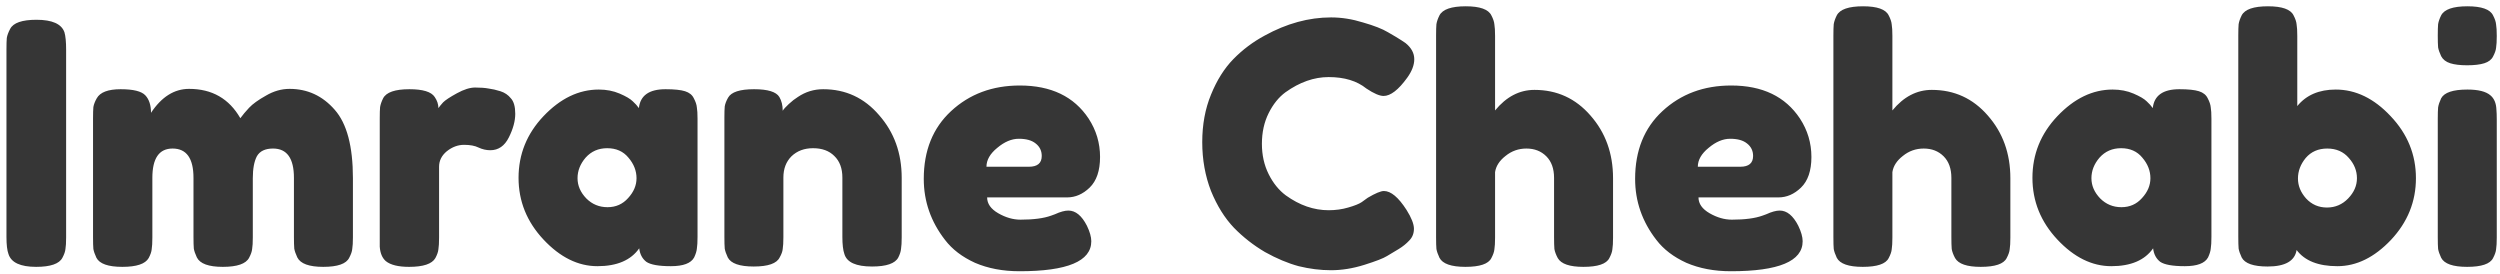 <svg width="356" height="39" viewBox="0 0 356 39" fill="none" xmlns="http://www.w3.org/2000/svg">
    <path d="M0.92 7.04C0.92 6.304 0.936 5.76 0.968 5.408C1.032 5.024 1.192 4.592 1.448 4.112C1.896 3.248 3.144 2.816 5.192 2.816C7.432 2.816 8.76 3.408 9.176 4.592C9.336 5.136 9.416 5.968 9.416 7.088V33.776C9.416 34.544 9.384 35.104 9.32 35.456C9.288 35.808 9.144 36.224 8.888 36.704C8.44 37.568 7.192 38 5.144 38C2.904 38 1.592 37.392 1.208 36.176C1.016 35.664 0.92 34.848 0.92 33.728V7.04ZM21.504 16.064C23.008 13.792 24.816 12.656 26.928 12.656C30.192 12.656 32.624 14.048 34.224 16.832C34.576 16.352 34.992 15.856 35.472 15.344C35.984 14.8 36.784 14.224 37.872 13.616C38.96 12.976 40.08 12.656 41.232 12.656C43.792 12.656 45.936 13.648 47.664 15.632C49.392 17.584 50.256 20.832 50.256 25.376V33.776C50.256 34.512 50.224 35.072 50.16 35.456C50.128 35.808 49.984 36.224 49.728 36.704C49.312 37.568 48.08 38 46.032 38C44.016 38 42.784 37.552 42.336 36.656C42.112 36.176 41.968 35.76 41.904 35.408C41.872 35.024 41.856 34.464 41.856 33.728V25.328C41.856 22.544 40.864 21.152 38.88 21.152C37.76 21.152 36.992 21.52 36.576 22.256C36.192 22.992 36 24.032 36 25.376V33.776C36 34.544 35.968 35.104 35.904 35.456C35.872 35.808 35.728 36.224 35.472 36.704C35.024 37.568 33.776 38 31.728 38C29.712 38 28.48 37.552 28.032 36.656C27.808 36.176 27.664 35.76 27.6 35.408C27.568 35.024 27.552 34.464 27.552 33.728V25.328C27.552 22.544 26.56 21.152 24.576 21.152C22.656 21.152 21.696 22.544 21.696 25.328V33.824C21.696 34.56 21.664 35.12 21.6 35.504C21.568 35.856 21.424 36.272 21.168 36.752C20.688 37.584 19.44 38 17.424 38C15.408 38 14.176 37.568 13.728 36.704C13.504 36.224 13.36 35.808 13.296 35.456C13.264 35.104 13.248 34.544 13.248 33.776V16.88C13.248 16.144 13.264 15.6 13.296 15.248C13.36 14.864 13.52 14.448 13.776 14C14.256 13.136 15.392 12.704 17.184 12.704C18.976 12.704 20.144 12.992 20.688 13.568C21.232 14.144 21.504 14.976 21.504 16.064ZM71.26 12.992C71.868 13.184 72.364 13.52 72.748 14C73.164 14.448 73.372 15.184 73.372 16.208C73.372 17.232 73.068 18.352 72.46 19.568C71.852 20.784 70.972 21.392 69.82 21.392C69.244 21.392 68.684 21.264 68.14 21.008C67.628 20.752 66.94 20.624 66.076 20.624C65.212 20.624 64.396 20.928 63.628 21.536C62.892 22.144 62.524 22.88 62.524 23.744V33.824C62.524 34.56 62.492 35.12 62.428 35.504C62.396 35.856 62.252 36.272 61.996 36.752C61.516 37.584 60.268 38 58.252 38C56.716 38 55.612 37.728 54.94 37.184C54.428 36.736 54.14 36.048 54.076 35.12C54.076 34.8 54.076 34.336 54.076 33.728V16.88C54.076 16.144 54.092 15.6 54.124 15.248C54.188 14.864 54.332 14.448 54.556 14C55.004 13.136 56.252 12.704 58.3 12.704C60.22 12.704 61.42 13.072 61.9 13.808C62.252 14.32 62.428 14.848 62.428 15.392C62.588 15.168 62.812 14.896 63.1 14.576C63.42 14.256 64.076 13.824 65.068 13.28C66.06 12.736 66.924 12.464 67.66 12.464C68.428 12.464 69.068 12.512 69.58 12.608C70.092 12.672 70.652 12.8 71.26 12.992ZM90.977 15.392C91.169 13.6 92.433 12.704 94.769 12.704C96.017 12.704 96.945 12.8 97.553 12.992C98.161 13.184 98.577 13.52 98.801 14C99.057 14.48 99.201 14.912 99.233 15.296C99.297 15.648 99.329 16.192 99.329 16.928V33.728C99.329 34.464 99.297 35.024 99.233 35.408C99.201 35.76 99.073 36.176 98.849 36.656C98.401 37.488 97.297 37.904 95.537 37.904C93.809 37.904 92.641 37.696 92.033 37.28C91.457 36.832 91.121 36.192 91.025 35.36C89.841 37.056 87.857 37.904 85.073 37.904C82.321 37.904 79.761 36.64 77.393 34.112C75.025 31.584 73.841 28.656 73.841 25.328C73.841 21.968 75.025 19.04 77.393 16.544C79.793 14.016 82.417 12.752 85.265 12.752C86.353 12.752 87.345 12.944 88.241 13.328C89.137 13.712 89.761 14.08 90.113 14.432C90.465 14.752 90.753 15.072 90.977 15.392ZM82.241 25.376C82.241 26.432 82.657 27.392 83.489 28.256C84.321 29.088 85.329 29.504 86.513 29.504C87.697 29.504 88.673 29.072 89.441 28.208C90.241 27.344 90.641 26.4 90.641 25.376C90.641 24.32 90.257 23.344 89.489 22.448C88.753 21.552 87.745 21.104 86.465 21.104C85.217 21.104 84.193 21.552 83.393 22.448C82.625 23.344 82.241 24.32 82.241 25.376ZM117.218 12.704C120.418 12.704 123.074 13.936 125.186 16.4C127.33 18.832 128.402 21.808 128.402 25.328V33.776C128.402 34.512 128.37 35.072 128.306 35.456C128.274 35.808 128.146 36.208 127.922 36.656C127.474 37.52 126.226 37.952 124.178 37.952C121.906 37.952 120.594 37.36 120.242 36.176C120.05 35.632 119.954 34.816 119.954 33.728V25.28C119.954 23.968 119.57 22.944 118.802 22.208C118.066 21.472 117.058 21.104 115.778 21.104C114.53 21.104 113.506 21.488 112.706 22.256C111.938 23.024 111.554 24.032 111.554 25.28V33.776C111.554 34.512 111.522 35.072 111.458 35.456C111.426 35.808 111.282 36.208 111.026 36.656C110.61 37.52 109.378 37.952 107.33 37.952C105.314 37.952 104.082 37.52 103.634 36.656C103.41 36.176 103.266 35.76 103.202 35.408C103.17 35.024 103.154 34.464 103.154 33.728V16.736C103.154 16.032 103.17 15.504 103.202 15.152C103.266 14.768 103.426 14.352 103.682 13.904C104.13 13.104 105.362 12.704 107.378 12.704C109.33 12.704 110.53 13.072 110.978 13.808C111.298 14.352 111.458 15.008 111.458 15.776C111.586 15.552 111.874 15.232 112.322 14.816C112.77 14.4 113.202 14.064 113.618 13.808C114.706 13.072 115.906 12.704 117.218 12.704ZM156.648 22.352C156.648 24.304 156.152 25.76 155.16 26.72C154.2 27.648 153.128 28.112 151.944 28.112H140.568C140.568 29.008 141.096 29.76 142.152 30.368C143.208 30.976 144.264 31.28 145.32 31.28C147.176 31.28 148.632 31.088 149.688 30.704L150.216 30.512C150.984 30.16 151.624 29.984 152.136 29.984C153.16 29.984 154.04 30.704 154.776 32.144C155.192 33.008 155.4 33.744 155.4 34.352C155.4 37.2 151.992 38.624 145.176 38.624C142.808 38.624 140.696 38.224 138.84 37.424C137.016 36.592 135.592 35.504 134.568 34.16C132.552 31.568 131.544 28.672 131.544 25.472C131.544 21.44 132.84 18.224 135.432 15.824C138.056 13.392 141.32 12.176 145.224 12.176C149.672 12.176 152.936 13.744 155.016 16.88C156.104 18.544 156.648 20.368 156.648 22.352ZM146.52 23.744C147.736 23.744 148.344 23.232 148.344 22.208C148.344 21.472 148.056 20.88 147.48 20.432C146.936 19.984 146.136 19.76 145.08 19.76C144.056 19.76 143.032 20.192 142.008 21.056C140.984 21.888 140.472 22.784 140.472 23.744H146.52ZM193.904 28.784L194.768 28.16C195.856 27.52 196.624 27.2 197.072 27.2C198.064 27.2 199.136 28.096 200.288 29.888C200.992 31.008 201.344 31.904 201.344 32.576C201.344 33.248 201.12 33.808 200.672 34.256C200.256 34.704 199.76 35.104 199.184 35.456C198.608 35.808 198.048 36.144 197.504 36.464C196.992 36.784 195.92 37.2 194.288 37.712C192.656 38.224 191.072 38.48 189.536 38.48C188.032 38.48 186.496 38.288 184.928 37.904C183.392 37.488 181.792 36.816 180.128 35.888C178.496 34.928 177.024 33.776 175.712 32.432C174.4 31.056 173.312 29.312 172.448 27.2C171.616 25.056 171.2 22.736 171.2 20.24C171.2 17.744 171.616 15.488 172.448 13.472C173.28 11.424 174.336 9.744 175.616 8.432C176.928 7.088 178.416 5.968 180.08 5.072C183.216 3.344 186.368 2.48 189.536 2.48C191.04 2.48 192.56 2.72 194.096 3.2C195.664 3.648 196.848 4.112 197.648 4.592L198.8 5.264C199.376 5.616 199.824 5.904 200.144 6.128C200.976 6.8 201.392 7.568 201.392 8.432C201.392 9.264 201.056 10.144 200.384 11.072C199.136 12.8 198.016 13.664 197.024 13.664C196.448 13.664 195.632 13.312 194.576 12.608C193.232 11.52 191.44 10.976 189.2 10.976C187.12 10.976 185.072 11.696 183.056 13.136C182.096 13.84 181.296 14.832 180.656 16.112C180.016 17.392 179.696 18.848 179.696 20.48C179.696 22.08 180.016 23.52 180.656 24.8C181.296 26.08 182.112 27.088 183.104 27.824C185.056 29.232 187.088 29.936 189.2 29.936C190.192 29.936 191.12 29.808 191.984 29.552C192.88 29.296 193.52 29.04 193.904 28.784ZM218.514 12.8C221.714 12.8 224.37 14.016 226.482 16.448C228.626 18.88 229.698 21.856 229.698 25.376V33.824C229.698 34.56 229.666 35.12 229.602 35.504C229.57 35.856 229.426 36.272 229.17 36.752C228.754 37.584 227.522 38 225.474 38C223.522 38 222.306 37.584 221.826 36.752C221.57 36.272 221.41 35.84 221.346 35.456C221.314 35.072 221.298 34.496 221.298 33.728V25.328C221.298 24.016 220.93 22.992 220.194 22.256C219.458 21.52 218.514 21.152 217.362 21.152C216.242 21.152 215.25 21.504 214.386 22.208C213.522 22.88 213.026 23.648 212.898 24.512V33.824C212.898 34.56 212.866 35.12 212.802 35.504C212.77 35.856 212.626 36.272 212.37 36.752C211.954 37.584 210.722 38 208.674 38C206.658 38 205.426 37.568 204.978 36.704C204.754 36.224 204.61 35.808 204.546 35.456C204.514 35.104 204.498 34.544 204.498 33.776V5.072C204.498 4.336 204.514 3.792 204.546 3.44C204.61 3.056 204.754 2.64 204.978 2.192C205.426 1.328 206.674 0.896 208.722 0.896C210.738 0.896 211.954 1.328 212.37 2.192C212.626 2.672 212.77 3.104 212.802 3.488C212.866 3.84 212.898 4.384 212.898 5.12V15.728C214.498 13.776 216.37 12.8 218.514 12.8ZM257.945 22.352C257.945 24.304 257.449 25.76 256.457 26.72C255.497 27.648 254.425 28.112 253.241 28.112H241.865C241.865 29.008 242.393 29.76 243.449 30.368C244.505 30.976 245.561 31.28 246.617 31.28C248.473 31.28 249.929 31.088 250.985 30.704L251.513 30.512C252.281 30.16 252.921 29.984 253.433 29.984C254.457 29.984 255.337 30.704 256.073 32.144C256.489 33.008 256.697 33.744 256.697 34.352C256.697 37.2 253.289 38.624 246.473 38.624C244.105 38.624 241.993 38.224 240.137 37.424C238.313 36.592 236.889 35.504 235.865 34.16C233.849 31.568 232.841 28.672 232.841 25.472C232.841 21.44 234.137 18.224 236.729 15.824C239.353 13.392 242.617 12.176 246.521 12.176C250.969 12.176 254.233 13.744 256.313 16.88C257.401 18.544 257.945 20.368 257.945 22.352ZM247.817 23.744C249.033 23.744 249.641 23.232 249.641 22.208C249.641 21.472 249.353 20.88 248.777 20.432C248.233 19.984 247.433 19.76 246.377 19.76C245.353 19.76 244.329 20.192 243.305 21.056C242.281 21.888 241.769 22.784 241.769 23.744H247.817ZM275.092 12.8C278.292 12.8 280.948 14.016 283.06 16.448C285.204 18.88 286.276 21.856 286.276 25.376V33.824C286.276 34.56 286.244 35.12 286.18 35.504C286.148 35.856 286.004 36.272 285.748 36.752C285.332 37.584 284.1 38 282.052 38C280.1 38 278.884 37.584 278.404 36.752C278.148 36.272 277.988 35.84 277.924 35.456C277.892 35.072 277.876 34.496 277.876 33.728V25.328C277.876 24.016 277.508 22.992 276.772 22.256C276.036 21.52 275.092 21.152 273.94 21.152C272.82 21.152 271.828 21.504 270.964 22.208C270.1 22.88 269.604 23.648 269.476 24.512V33.824C269.476 34.56 269.444 35.12 269.38 35.504C269.348 35.856 269.204 36.272 268.948 36.752C268.532 37.584 267.3 38 265.252 38C263.236 38 262.004 37.568 261.556 36.704C261.332 36.224 261.188 35.808 261.124 35.456C261.092 35.104 261.076 34.544 261.076 33.776V5.072C261.076 4.336 261.092 3.792 261.124 3.44C261.188 3.056 261.332 2.64 261.556 2.192C262.004 1.328 263.252 0.896 265.3 0.896C267.316 0.896 268.532 1.328 268.948 2.192C269.204 2.672 269.348 3.104 269.38 3.488C269.444 3.84 269.476 4.384 269.476 5.12V15.728C271.076 13.776 272.948 12.8 275.092 12.8ZM306.555 15.392C306.747 13.6 308.011 12.704 310.347 12.704C311.595 12.704 312.523 12.8 313.131 12.992C313.739 13.184 314.155 13.52 314.379 14C314.635 14.48 314.779 14.912 314.811 15.296C314.875 15.648 314.907 16.192 314.907 16.928V33.728C314.907 34.464 314.875 35.024 314.811 35.408C314.779 35.76 314.651 36.176 314.427 36.656C313.979 37.488 312.875 37.904 311.115 37.904C309.387 37.904 308.219 37.696 307.611 37.28C307.035 36.832 306.699 36.192 306.603 35.36C305.419 37.056 303.435 37.904 300.651 37.904C297.899 37.904 295.339 36.64 292.971 34.112C290.603 31.584 289.419 28.656 289.419 25.328C289.419 21.968 290.603 19.04 292.971 16.544C295.371 14.016 297.995 12.752 300.843 12.752C301.931 12.752 302.923 12.944 303.819 13.328C304.715 13.712 305.339 14.08 305.691 14.432C306.043 14.752 306.331 15.072 306.555 15.392ZM297.819 25.376C297.819 26.432 298.235 27.392 299.067 28.256C299.899 29.088 300.907 29.504 302.091 29.504C303.275 29.504 304.251 29.072 305.019 28.208C305.819 27.344 306.219 26.4 306.219 25.376C306.219 24.32 305.835 23.344 305.067 22.448C304.331 21.552 303.323 21.104 302.043 21.104C300.795 21.104 299.771 21.552 298.971 22.448C298.203 23.344 297.819 24.32 297.819 25.376ZM332.605 12.752C335.453 12.752 338.061 14.016 340.429 16.544C342.829 19.072 344.029 22.016 344.029 25.376C344.029 28.704 342.845 31.632 340.477 34.16C338.109 36.656 335.565 37.904 332.845 37.904C330.125 37.904 328.189 37.136 327.037 35.6C326.781 37.168 325.405 37.952 322.909 37.952C320.893 37.952 319.661 37.52 319.213 36.656C318.989 36.176 318.845 35.76 318.781 35.408C318.749 35.024 318.733 34.464 318.733 33.728V5.072C318.733 4.336 318.749 3.792 318.781 3.44C318.845 3.056 318.989 2.64 319.213 2.192C319.661 1.328 320.909 0.896 322.957 0.896C324.973 0.896 326.189 1.328 326.605 2.192C326.861 2.672 327.005 3.104 327.037 3.488C327.101 3.84 327.133 4.384 327.133 5.12V15.104C328.413 13.536 330.237 12.752 332.605 12.752ZM328.381 28.256C329.181 29.12 330.173 29.552 331.357 29.552C332.541 29.552 333.549 29.12 334.381 28.256C335.213 27.392 335.629 26.432 335.629 25.376C335.629 24.32 335.245 23.36 334.477 22.496C333.709 21.6 332.685 21.152 331.405 21.152C330.125 21.152 329.101 21.6 328.333 22.496C327.597 23.392 327.229 24.368 327.229 25.424C327.229 26.448 327.613 27.392 328.381 28.256ZM347.139 16.928C347.139 16.192 347.155 15.648 347.187 15.296C347.251 14.912 347.395 14.48 347.619 14C348.067 13.168 349.315 12.752 351.363 12.752C352.899 12.752 353.987 13.024 354.627 13.568C355.171 14.016 355.459 14.704 355.491 15.632C355.523 15.952 355.539 16.416 355.539 17.024V33.824C355.539 34.56 355.507 35.12 355.443 35.504C355.411 35.856 355.267 36.272 355.011 36.752C354.595 37.584 353.363 38 351.315 38C349.299 38 348.067 37.568 347.619 36.704C347.395 36.224 347.251 35.808 347.187 35.456C347.155 35.104 347.139 34.544 347.139 33.776V16.928ZM355.011 8.048C354.787 8.496 354.371 8.816 353.763 9.008C353.155 9.2 352.339 9.296 351.315 9.296C350.323 9.296 349.523 9.2 348.915 9.008C348.307 8.816 347.875 8.48 347.619 8C347.395 7.52 347.251 7.104 347.187 6.752C347.155 6.368 347.139 5.808 347.139 5.072C347.139 4.336 347.155 3.792 347.187 3.44C347.251 3.056 347.395 2.64 347.619 2.192C348.067 1.328 349.315 0.896 351.363 0.896C353.379 0.896 354.595 1.328 355.011 2.192C355.267 2.672 355.411 3.104 355.443 3.488C355.507 3.84 355.539 4.384 355.539 5.12C355.539 5.856 355.507 6.416 355.443 6.8C355.411 7.152 355.267 7.568 355.011 8.048Z" fill="#363636"/>
</svg>
